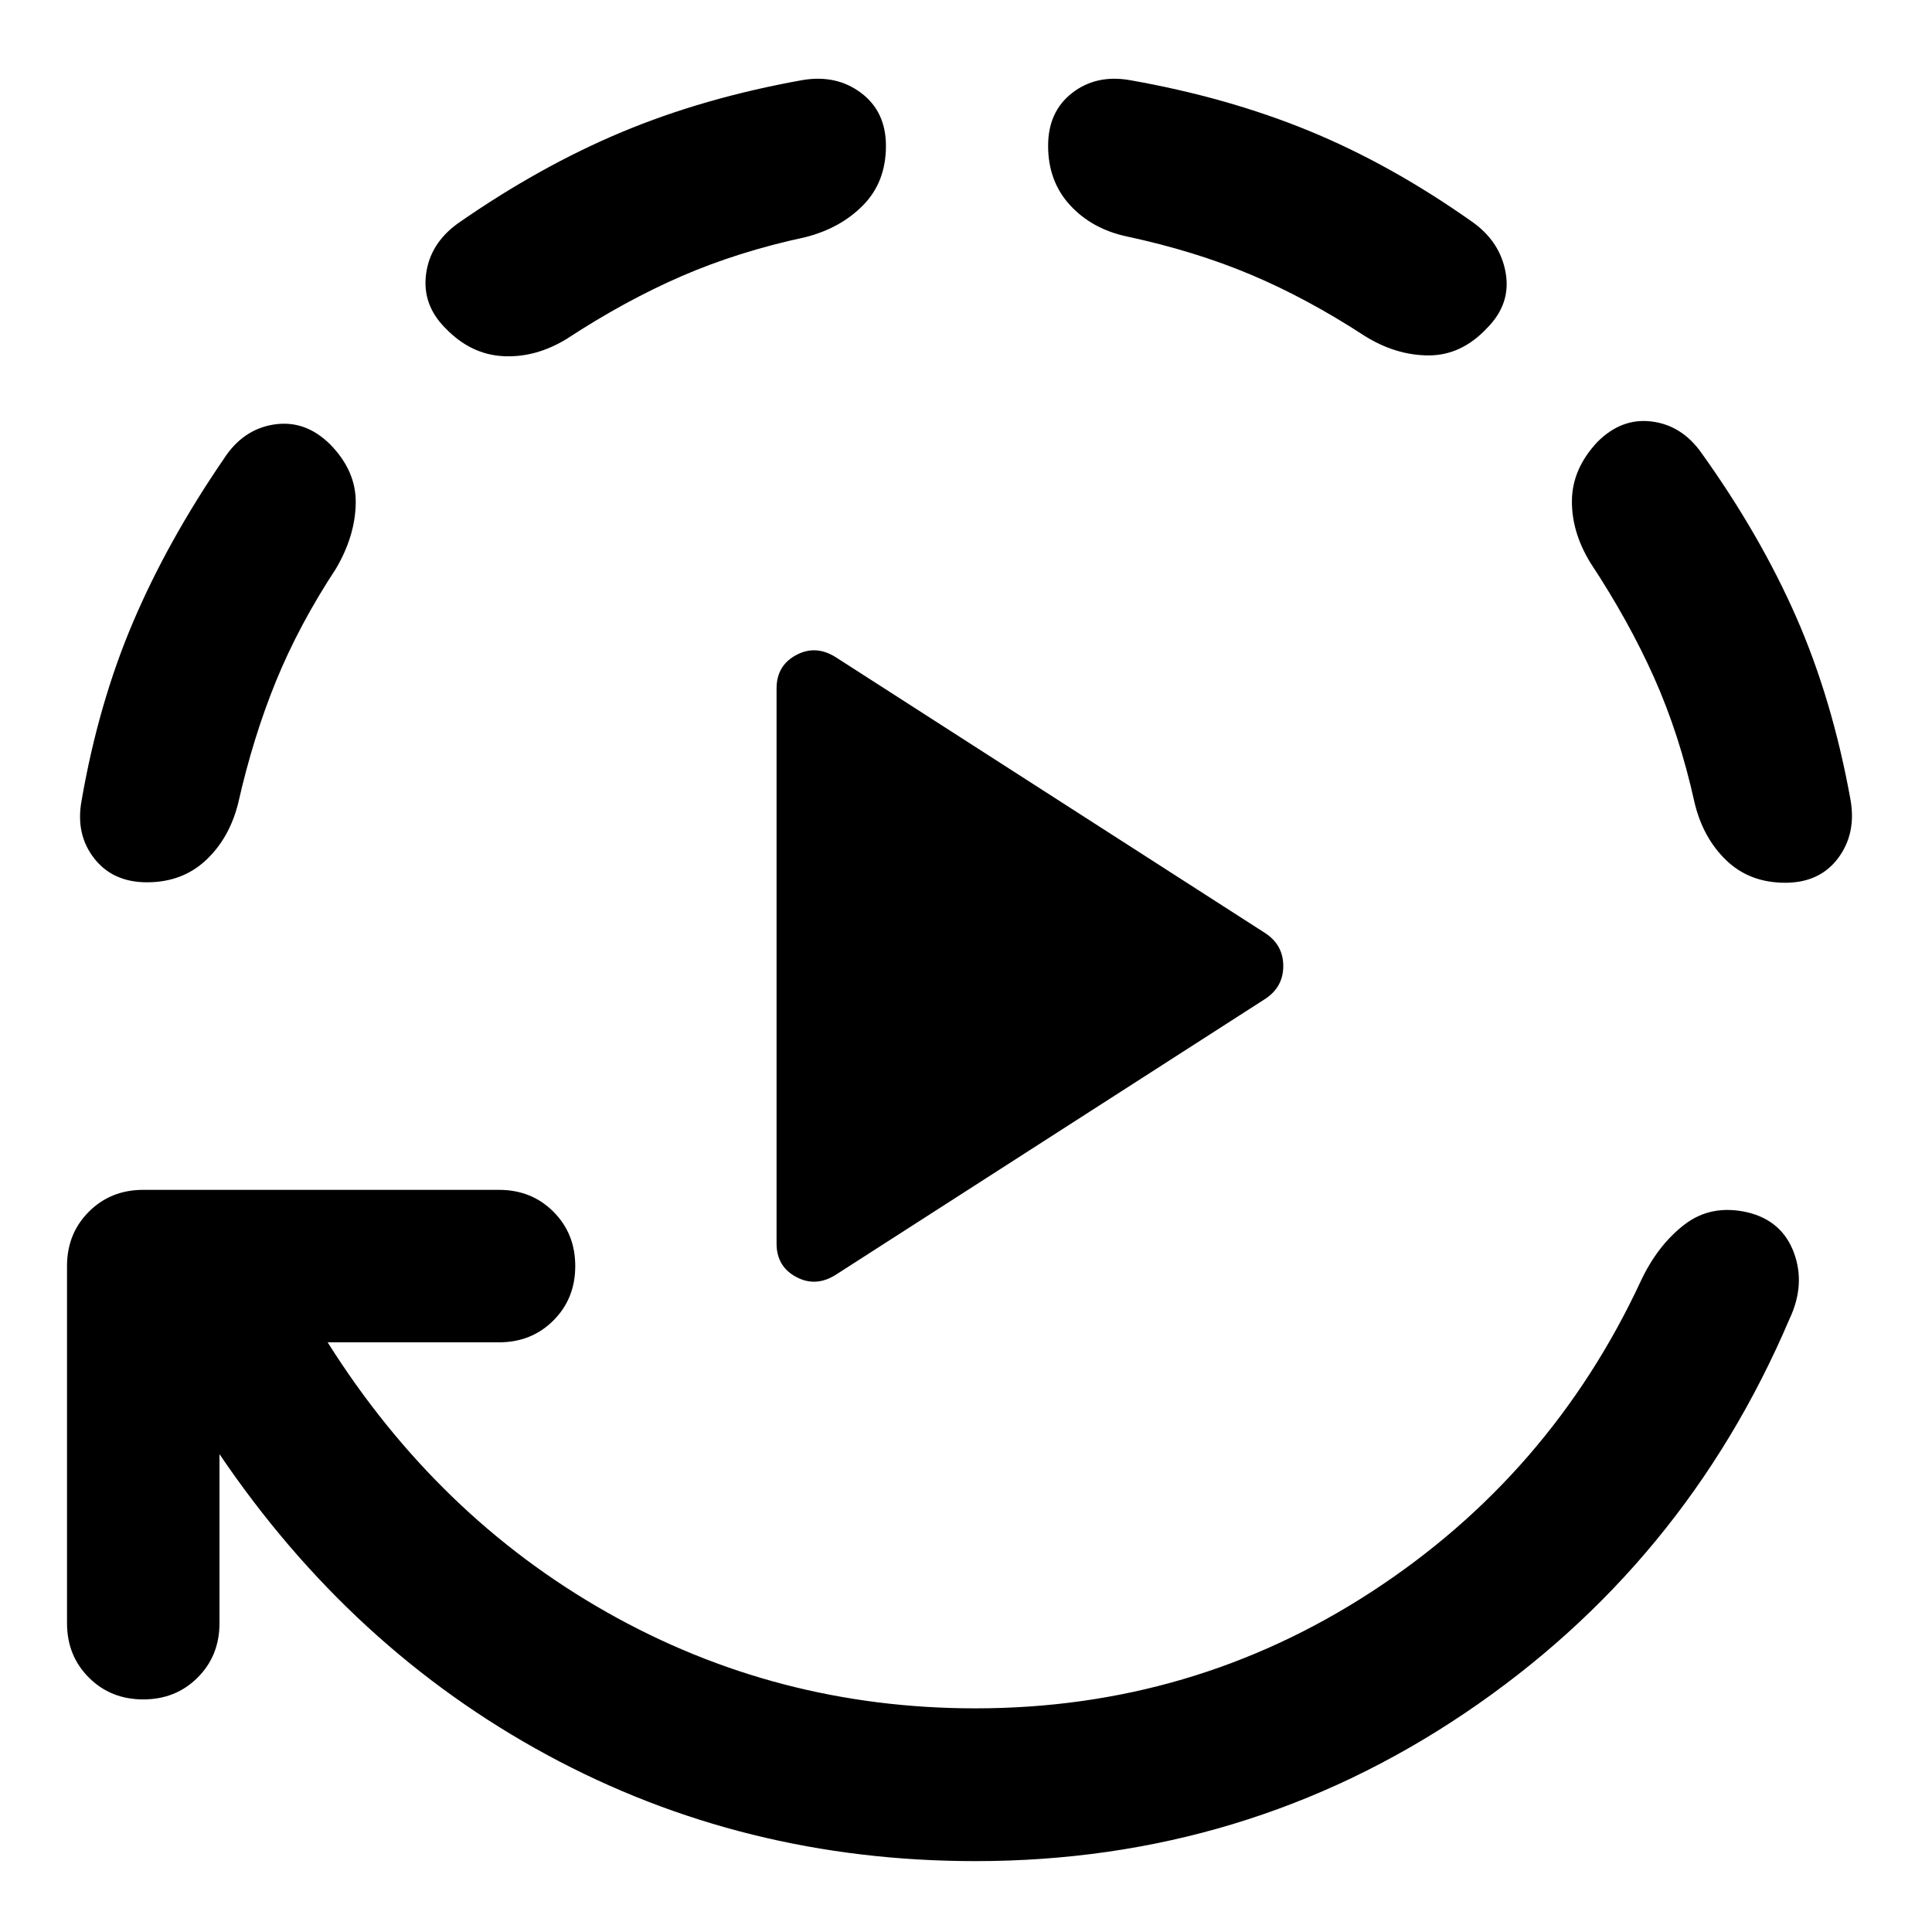<svg xmlns="http://www.w3.org/2000/svg" viewBox="0 -960 960 960" width="32" height="32"><path d="M385.87-342.09v-275.82q0-11.35 9.7-16.58 9.69-5.22 19.63 1l213.75 137.32q8.7 5.89 8.7 16.17 0 10.28-8.7 16.17L415.2-326.51q-9.94 6.22-19.63 1-9.7-5.23-9.7-16.58ZM109.06-237.45v84.01q0 16.16-10.86 27.02-10.85 10.85-27.02 10.85t-27.02-10.85Q33.3-137.28 33.3-153.44v-177.45q0-16.17 10.86-27.02 10.85-10.86 27.02-10.86h176.78q16.17 0 27.03 10.86 10.85 10.85 10.85 27.02t-10.85 27.02q-10.86 10.86-27.03 10.86H162.8q54.45 86.42 138.78 134.15 84.33 47.73 183.09 47.73 107.87 0 196.78-57.88t133.84-154.4q8.3-17.74 21.61-28.03 13.31-10.29 31.4-6.16 17.16 4.13 23.07 20.02 5.91 15.9-2.23 33.08-52 122.04-161.13 195.66-109.13 73.62-243.34 73.62-115.32 0-212.68-52.69-97.37-52.69-162.93-149.54ZM73.04-521.59q-17 0-26.28-11.94-9.28-11.93-6.23-28.61 8.35-48.23 25.54-88.63 17.18-40.4 45.07-81.12 9.46-14.76 24.96-17.17 15.5-2.41 27.86 9.78 13.11 13.28 12.8 29.44-.3 16.16-9.78 32.33-18.42 28.03-29.81 55.91-11.4 27.88-18.84 60.78-4.37 17.41-16.09 28.32-11.72 10.91-29.2 10.91Zm367.18-365.95q0 17.9-11.25 29.42-11.24 11.51-28.74 15.96-33.48 7.19-61.6 19.41-28.12 12.21-56.91 31.06-15.4 9.48-31.6 8.67-16.2-.81-28.81-13.93-11.59-11.59-9.6-26.85 1.99-15.25 15.83-25.21 40.63-28.29 81.42-45.36 40.8-17.06 89.7-25.82 16.93-2.89 29.24 6.39 12.32 9.27 12.32 26.26Zm298.58 90.67q-12.69 13.51-29.02 13.47-16.32-.05-31.81-9.77-28.7-18.69-56.54-30.4-27.84-11.71-61.41-18.91-17.4-3.7-28.31-15.56-10.91-11.85-10.91-29.5 0-16.99 11.93-26.26 11.94-9.28 28.61-6.39 48.33 8.49 89.05 25.19 40.73 16.7 80.94 45.09 14.08 9.86 16.82 25.4 2.75 15.54-9.35 27.64Zm148.26 275.51q-17.74 0-29.37-11.24-11.64-11.24-15.77-28.98-7.44-33.57-20-61.7-12.56-28.12-31.56-56.92-9.48-15.4-9.28-31.15.2-15.74 12.64-29.02 12.03-12.1 27.07-10.18 15.04 1.92 24.75 15.75 29.14 40.73 47.04 81.53 17.89 40.81 26.89 90.47 3.05 16.91-6.1 29.18-9.16 12.26-26.31 12.26Z"/></svg>